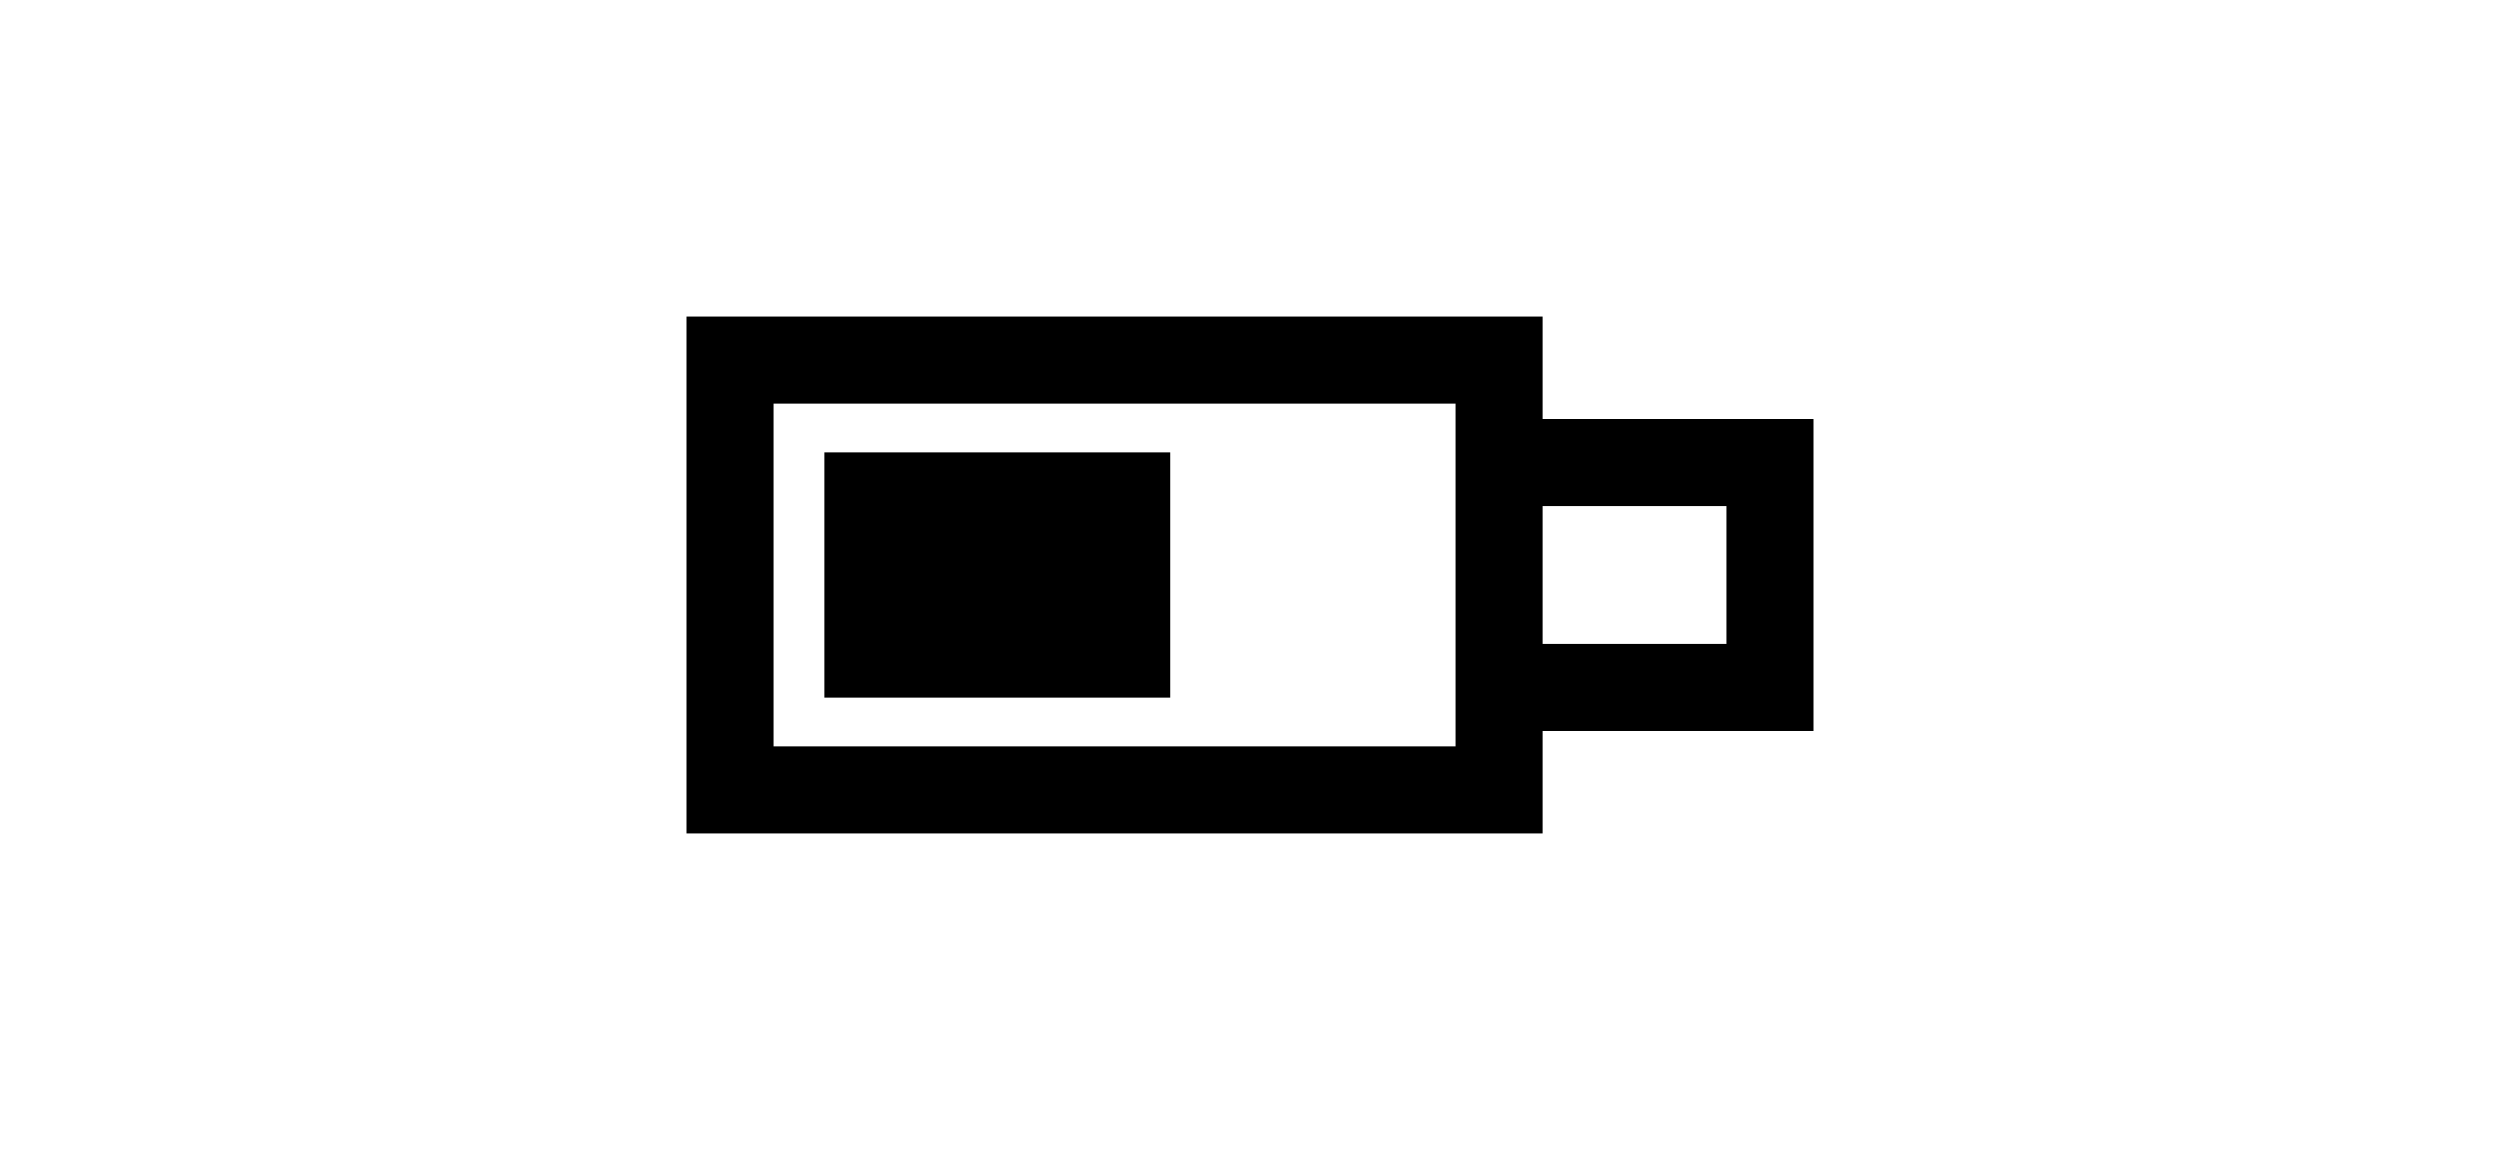 <?xml version="1.0" ?>
<svg xmlns="http://www.w3.org/2000/svg" xmlns:a="http://ns.adobe.com/AdobeSVGViewerExtensions/3.0/" xmlns:ev="http://www.w3.org/2001/xml-events" xmlns:xlink="http://www.w3.org/1999/xlink" baseProfile="full" enable-background="new -1 -27.527 100 100" height="276px" overflow="visible" version="1.1" viewBox="-1 -27.527 100 100" width="600px" x="0px" xml:space="preserve" y="0px">
	<defs/>
	<path d="M 98.0,8.908 L 74.445,8.908 L 74.445,0.0 L 0.0,0.0 L 0.0,44.945 L 74.445,44.945 L 74.445,36.037 L 98.0,36.037 L 98.0,8.908 M 66.875,37.375 L 7.57,37.375 L 7.57,7.57 L 66.875,7.57 L 66.875,37.375 M 90.43,28.466 L 74.445,28.466 L 74.445,16.479 L 90.43,16.479 L 90.43,28.466" fill="#000000"/>
	<path d="M 11.989,11.81 L 42.063,11.81 L 42.063,33.136 L 11.989,33.136 L 11.989,11.81" fill="#000000" height="21.326" width="30.074" x="11.989" y="11.81"/>
</svg>
